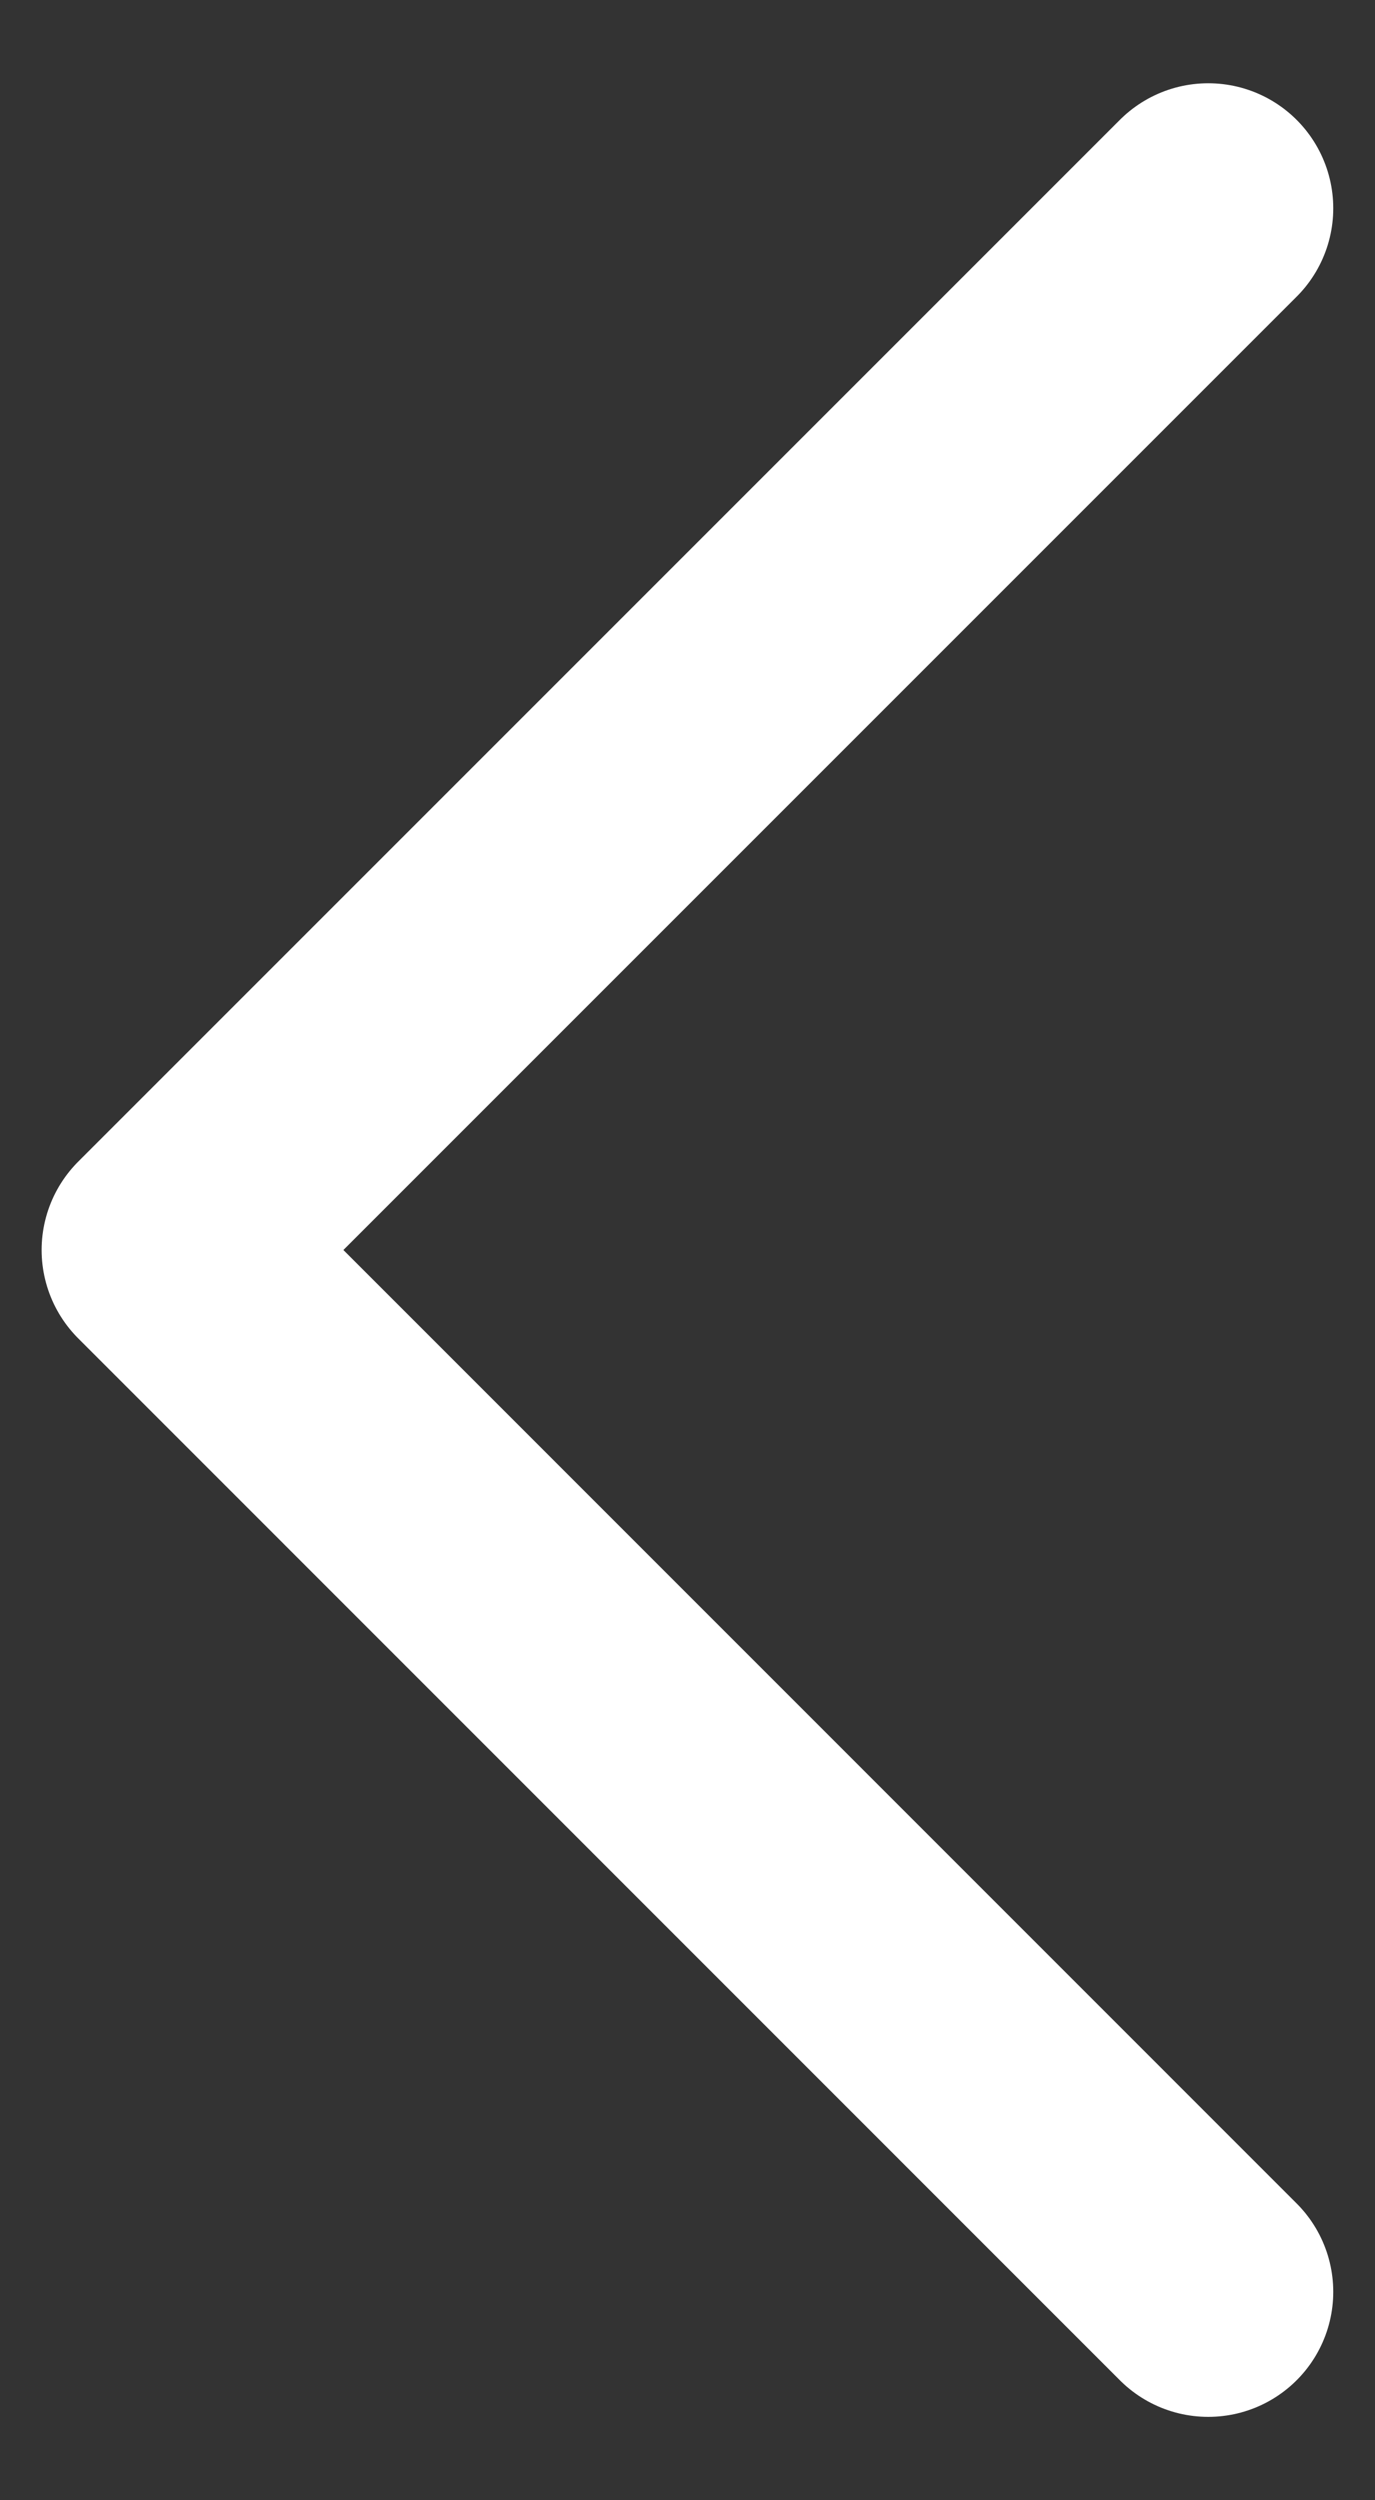 <svg width="11" height="20" viewBox="0 0 11 20" fill="none" xmlns="http://www.w3.org/2000/svg">
  <rect x="0" y="0" width="11" height="20" fill="#333333" stroke="none"/>
  <path d="M9.666 1.666L1.333 9.999L9.666 18.333" stroke="white" stroke-width="2" stroke-linecap="round" stroke-linejoin="round" />
</svg>
  